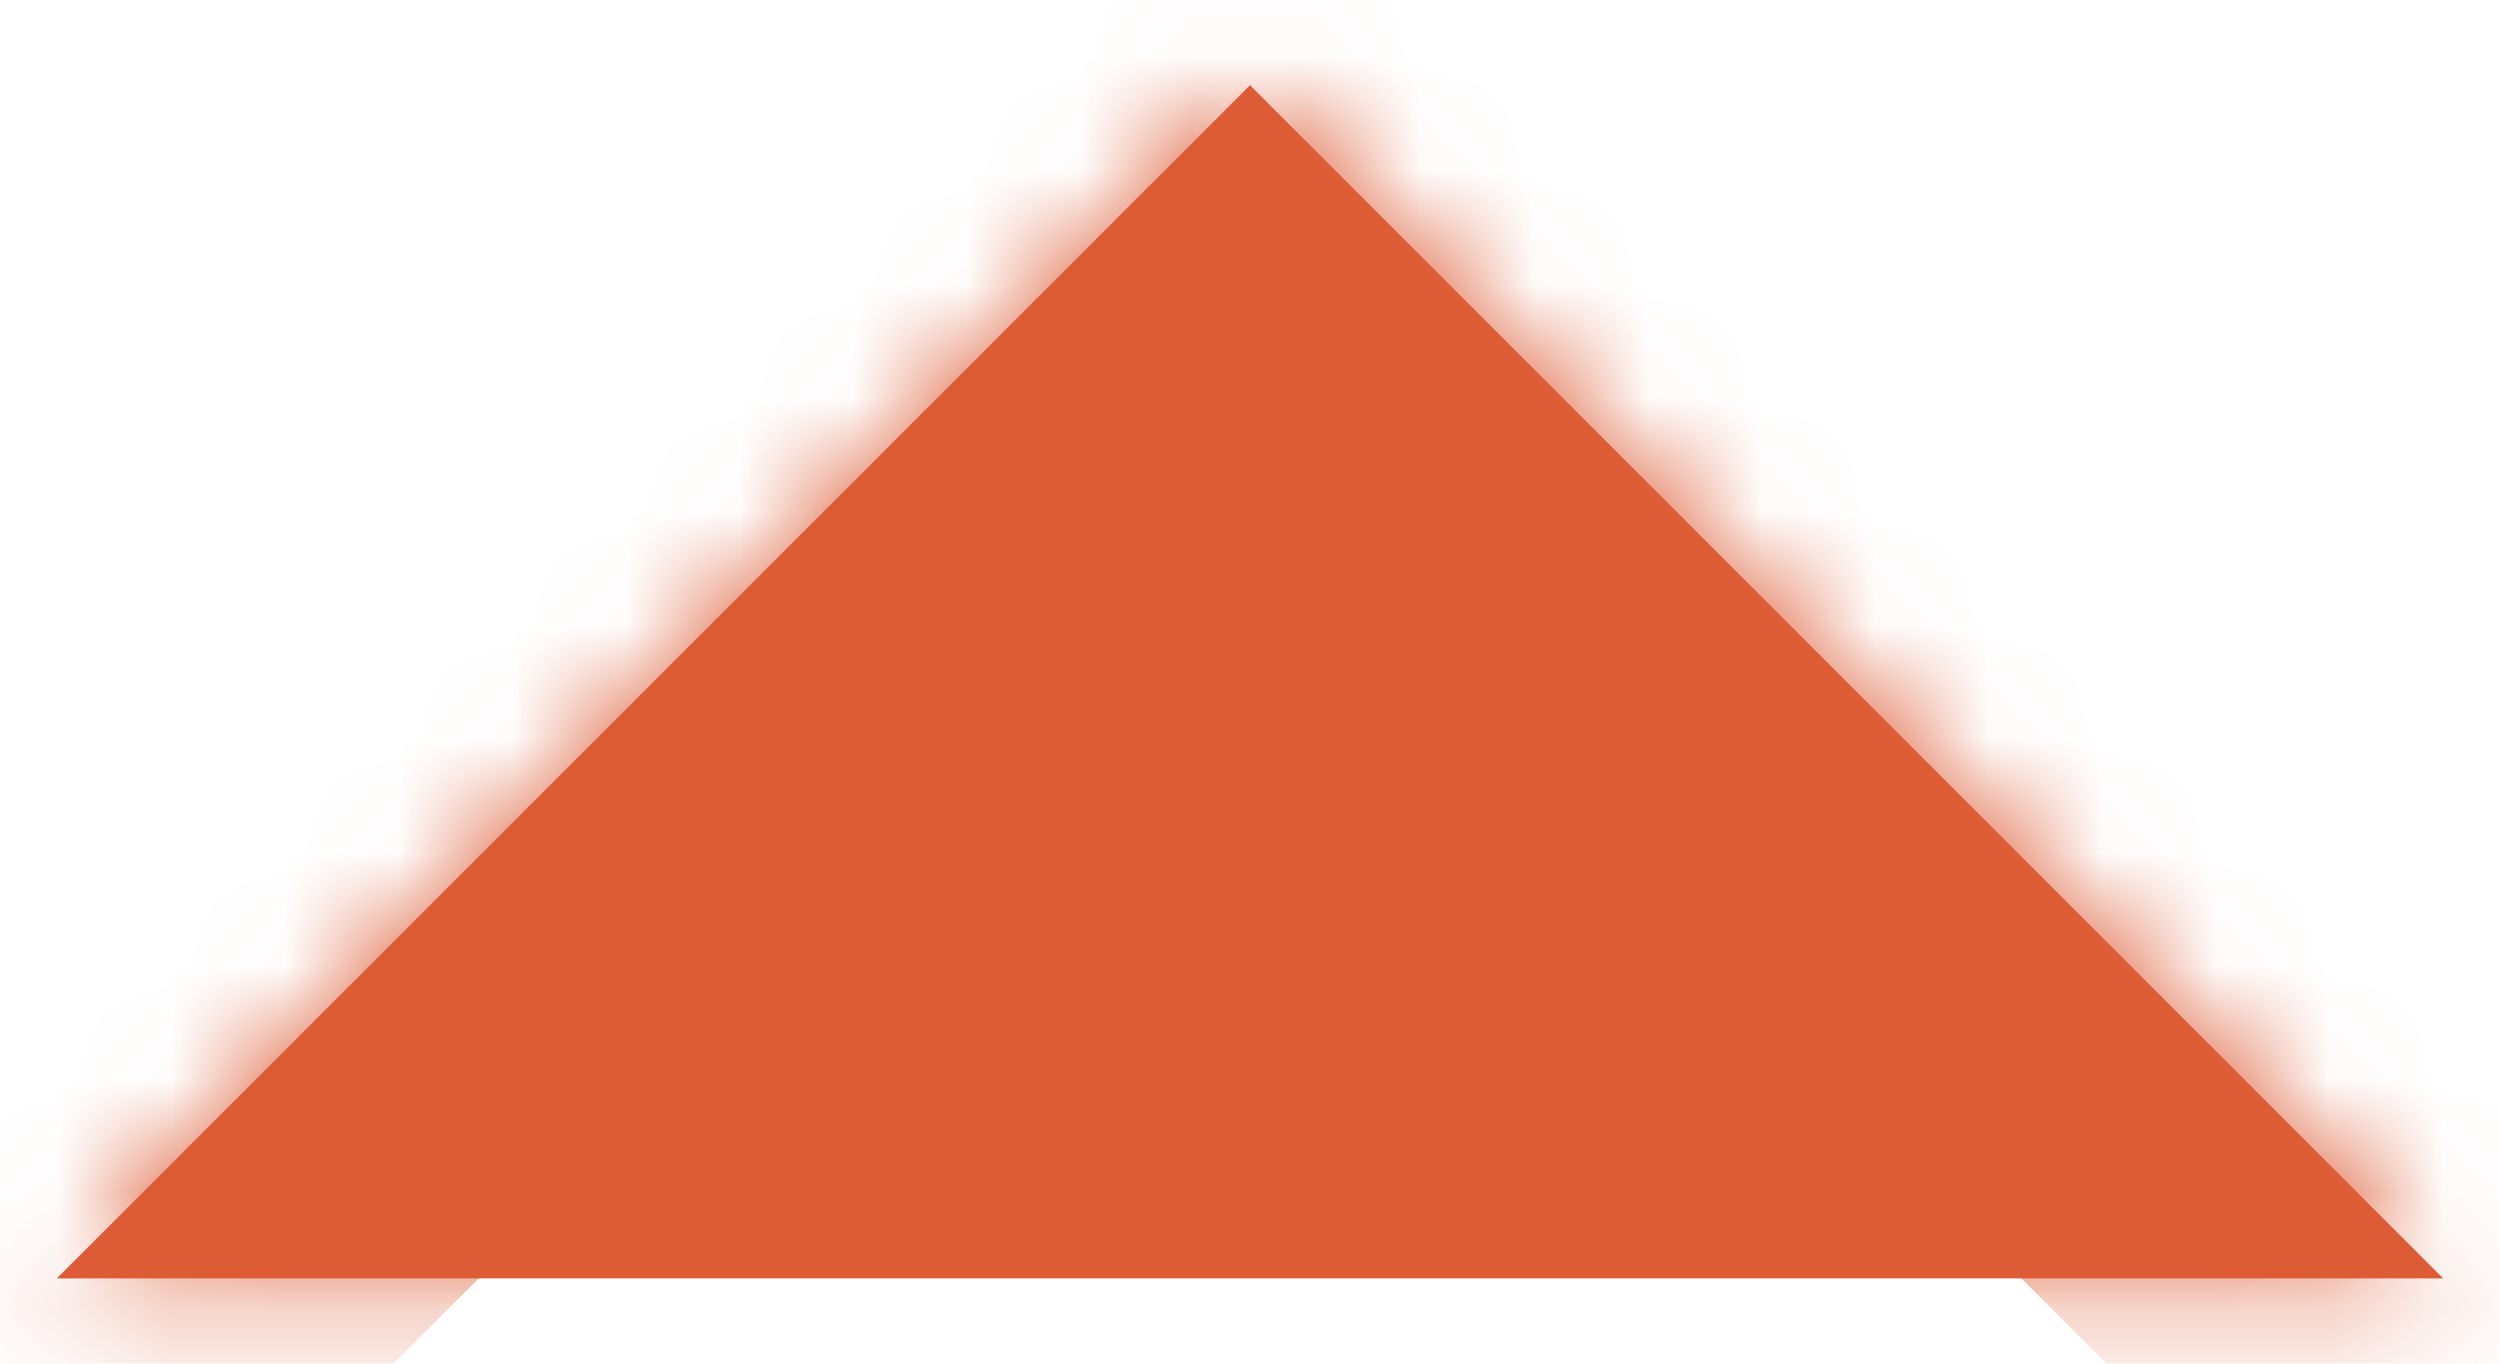 <svg width="22" height="12" viewBox="0 0 22 12" fill="none" xmlns="http://www.w3.org/2000/svg">
<g id="chevron down">
<g id="Vector">
<mask id="path-1-inside-1_5_359" fill="white">
<path d="M0.5 11.25L11 0.75L21.5 11.25"/>
</mask>
<path d="M0.5 11.25L11 0.75L21.5 11.25" fill="#DD5C35"/>
<path d="M2.356 13.106C1.331 14.131 -0.331 14.131 -1.356 13.106C-2.381 12.081 -2.381 10.419 -1.356 9.394L2.356 13.106ZM11 0.75L9.144 -1.106C10.169 -2.131 11.831 -2.131 12.856 -1.106L11 0.75ZM23.356 9.394C24.381 10.419 24.381 12.081 23.356 13.106C22.331 14.131 20.669 14.131 19.644 13.106L23.356 9.394ZM-1.356 9.394L9.144 -1.106L12.856 2.606L2.356 13.106L-1.356 9.394ZM12.856 -1.106L23.356 9.394L19.644 13.106L9.144 2.606L12.856 -1.106Z" fill="#DD5C35" mask="url(#path-1-inside-1_5_359)"/>
</g>
</g>
</svg>
